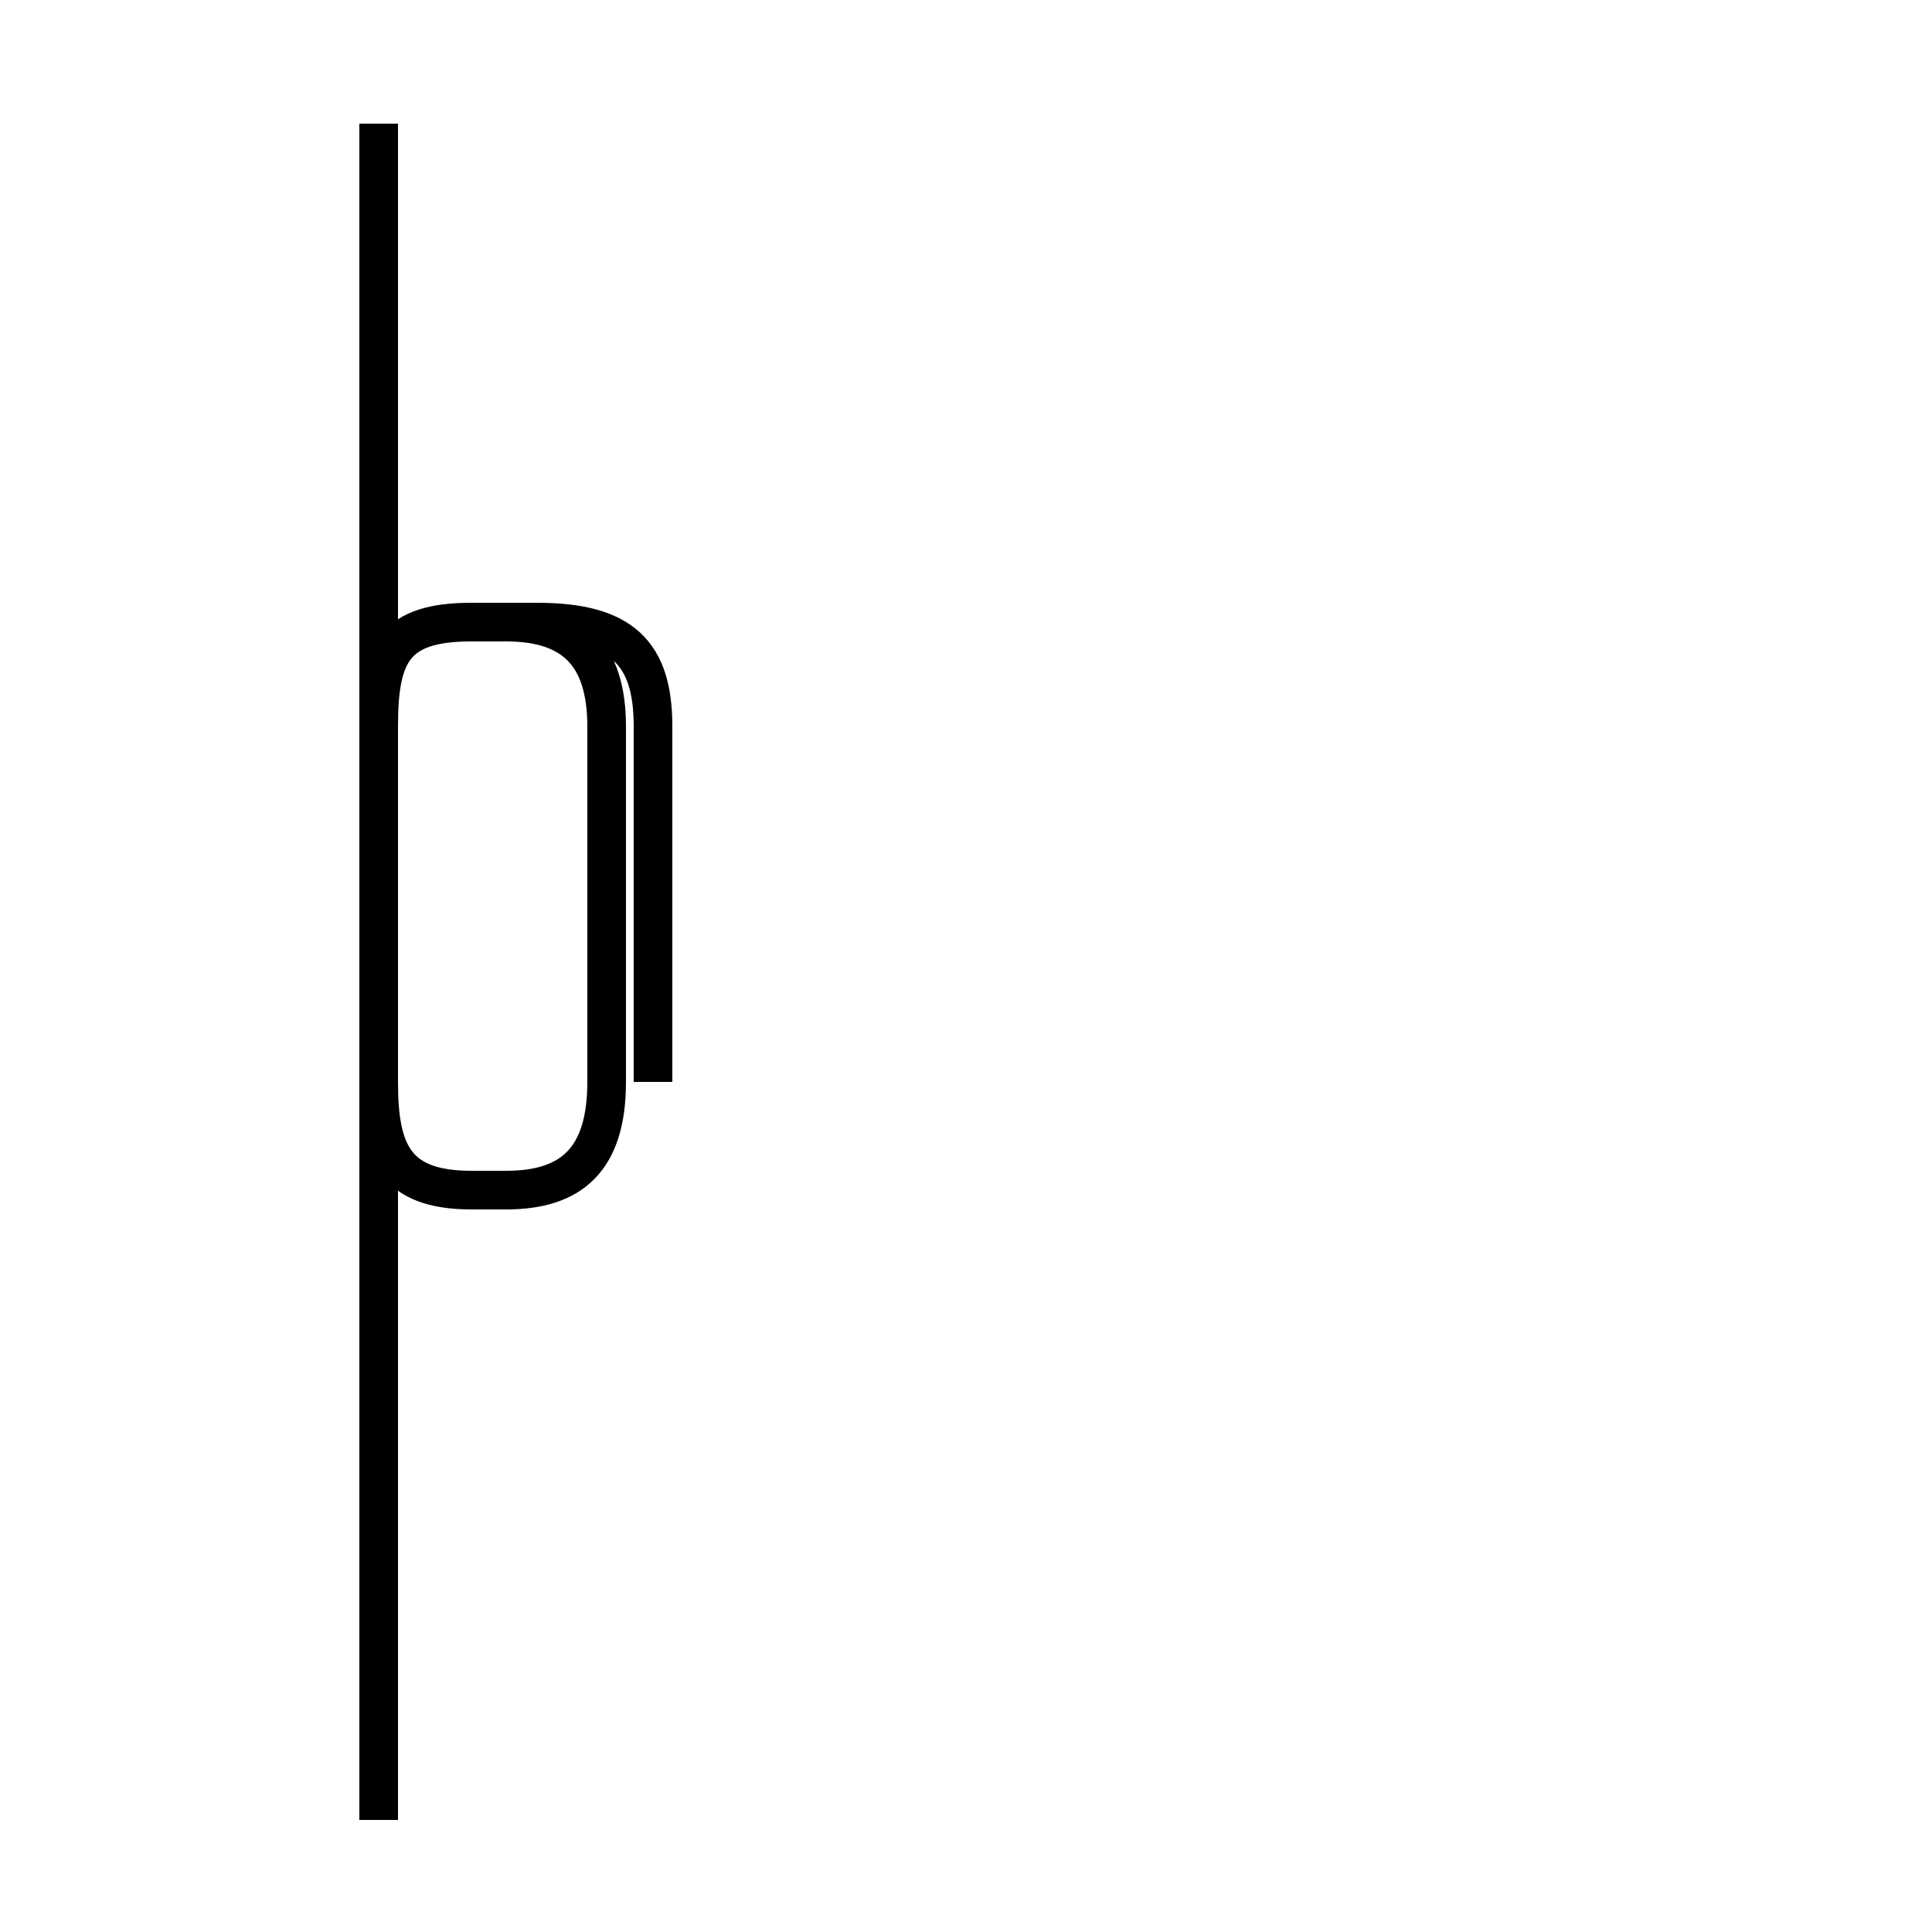 <?xml version='1.0' encoding='utf8'?>
<svg viewBox="0.0 -44.0 50.0 50.0" version="1.1" xmlns="http://www.w3.org/2000/svg">
<rect x="0.0" y="-44.0" width="50.0" height="50.0" fill="#808080" stroke="none"/>
<rect x="-1000" y="-1000" width="2000" height="2000" stroke="white" fill="white"/>
<g style="fill:none; stroke:#000000;  stroke-width:1">
<path d="M 9.8 -3.1 L 9.8 40.8 M 16.9 16.0 L 16.9 25.2 C 16.9 27.1 16.1 27.9 13.9 27.9 L 12.2 27.9 C 10.2 27.9 9.8 27.1 9.8 25.2 L 9.8 16.0 C 9.8 14.2 10.2 13.2 12.2 13.2 L 13.1 13.2 C 14.8 13.2 15.7 14.0 15.7 16.0 L 15.7 25.2 C 15.7 27.1 14.8 27.9 13.1 27.9 L 12.2 27.9 C 10.2 27.9 9.8 27.1 9.8 25.2 L 9.8 16.0 C 9.8 14.2 10.2 13.2 12.2 13.2 L 13.1 13.2 C 14.8 13.2 15.7 14.0 15.7 16.0 L 15.7 25.2 C 15.7 27.1 14.8 27.9 13.1 27.9 L 12.2 27.9 C 10.2 27.9 9.8 27.1 9.8 25.2 L 9.8 16.0 C 9.8 14.2 10.2 13.2 12.2 13.2 L 13.1 13.2 C 14.8 13.2 15.7 14.0 15.7 16.0 L 15.7 25.2 C 15.7 27.1 14.8 27.9 13.1 27.9 L 12.2 27.9 C 10.2 27.9 9.8 27.1 9.8 25.2 L 9.8 16.0 C 9.8 14.2 10.2 13.2 12.2 13.2 L 13.1 13.2 C 14.8 13.2 15.7 14.0 15.7 16.0 L 15.7 25.2 C 15.7 27.1 14.8 27.9 13.1 27.9 L 12.2 27.9 C 10.2 27.9 9.8 27.1 9.8 25.2 L 9.8 16.0 C 9.8 14.2 10.2 13.2 12.2 13.2 L 13.1 13.2 C 14.8 13.2 15.7 14.0 15.7 16.0 L 15.7 25.2 C 15.7 27.1 14.8 27.9 13.1 27.9 L 12.2 27.9 C 10.2 27.9 9.8 27.1 9.8 25.2 L 9.8 16.0 C 9.8 14.2 10.2 13.2 12.2 13.2 L 13.1 13.2 C 14.8 13.2 15.7 14.0 15.7 16.0 L 15.7 25.2 C 15.7 27.1 14.8 27.9 13.1 27.9 L 12.2 27.9 C 10.2 27.9 9.8 27.1 9.8 25.2 L 9.8 16.0 C 9.8 14.2 10.2 13.2 12.2 13.2 L 13.1 13.2 C 14.8 13.2 15.7 14.0 15.7 16.0 L 15.7 25.2 C 15.7 27.1 14.8 27.9 13.1 27.9 L 12.2 27.9 C 10.2 27.9 9.8 27.1 9.8 25.2 L 9.8 16.0 C 9.8 14.2 10.2 13.2 12.2 13.2 L 13.1 13.2 C 14.8 13.2 15.7 14.0 15.7 16.0 L 15.7 25.2 C 15.7 27.1 14.8 27.9 13.1 27.9 L 12.2 27.9 C 10.2 27.9 9.8 27.1 9.8 25.2 L 9.8 16.0 C 9.8 14.2 10.2 13.2 12.2 13.2 L 13.1 13.2 C 14.8 13.2 15.7 14.0 15.7 16.0 L 15.7 25.2 C 15.7 27.1 14.8 27.9 13.1 27.9 L 12.2 27.9 C 10.2 27.9 9.8 27.1 9.8 25.2 L 9.8 16.0 C 9.8 14.2 10.2 13.2 12.2 13.2 L 13.1 13.2 C 14.8 13.2 15.7 14.0 15.7 16.0 L 15.7 25.2 C 15.7 27.1 14.8 27.9 13.1 27.9 L 12.2 27.9 C 10.2 27.9 9.8 27.1 9.8 25.2 L 9.8 16.0 C 9.8 14.2 10.2 13.2 12.2 13.2 L 13.1 13.2 C 14.8 13.2 15.7 14.0 15.7 16.0 L 15.7 25.2 C 15.7 27.1 14.8 27.9 13.1 27.9 L 12.2 27.9 C 10.2 27.9 9.8 27.1 9.8 25.2 L 9.8 16.0 C 9.8 14.2 10.2 13.2 12.2 13.2 L 13.1 13.2 C 14.8 13.2 15.7 14.0 15.7 16.0 L 15.7 25.2 C 15.7 27.1 14.8 27.9 13.1 27.9 L 12.2 27.9 C 10.2 27.9 9.8 27.1 9.8 25.2 L 9.8 16.0 C 9.8 14.2 10.2 13.2 12.2 13.2 L 13.1 13.2 C 14.8 13.2 15.7 14.0 15.7 16.0 L 15.7 25.2 C 15.7 27.1 14.8 27.9 13.1 27.9 L 12.2 27.9 C 10.2 27.9 9.8 27.1 9.8 25.2 L 9.8 16.0 C 9.8 14.2 10.2 13.2 12.2 13.2 L 13.1 13.2 C 14.8 13.2 15.7 14.0 15.7 16.0 L 15.7 25.2 C 15.7 27.1 14.8 27.9 13.1 27.9 L 12.2 27.9 C 10.2 27.9 9.8 27.1 9.8 25.2 L 9.8 16.0 C 9.8 14.2 10.2 13.2 12.2 13.2 L 13.1 13.2 C 14.8" transform="scale(1, -1)" />
</g>
</svg>